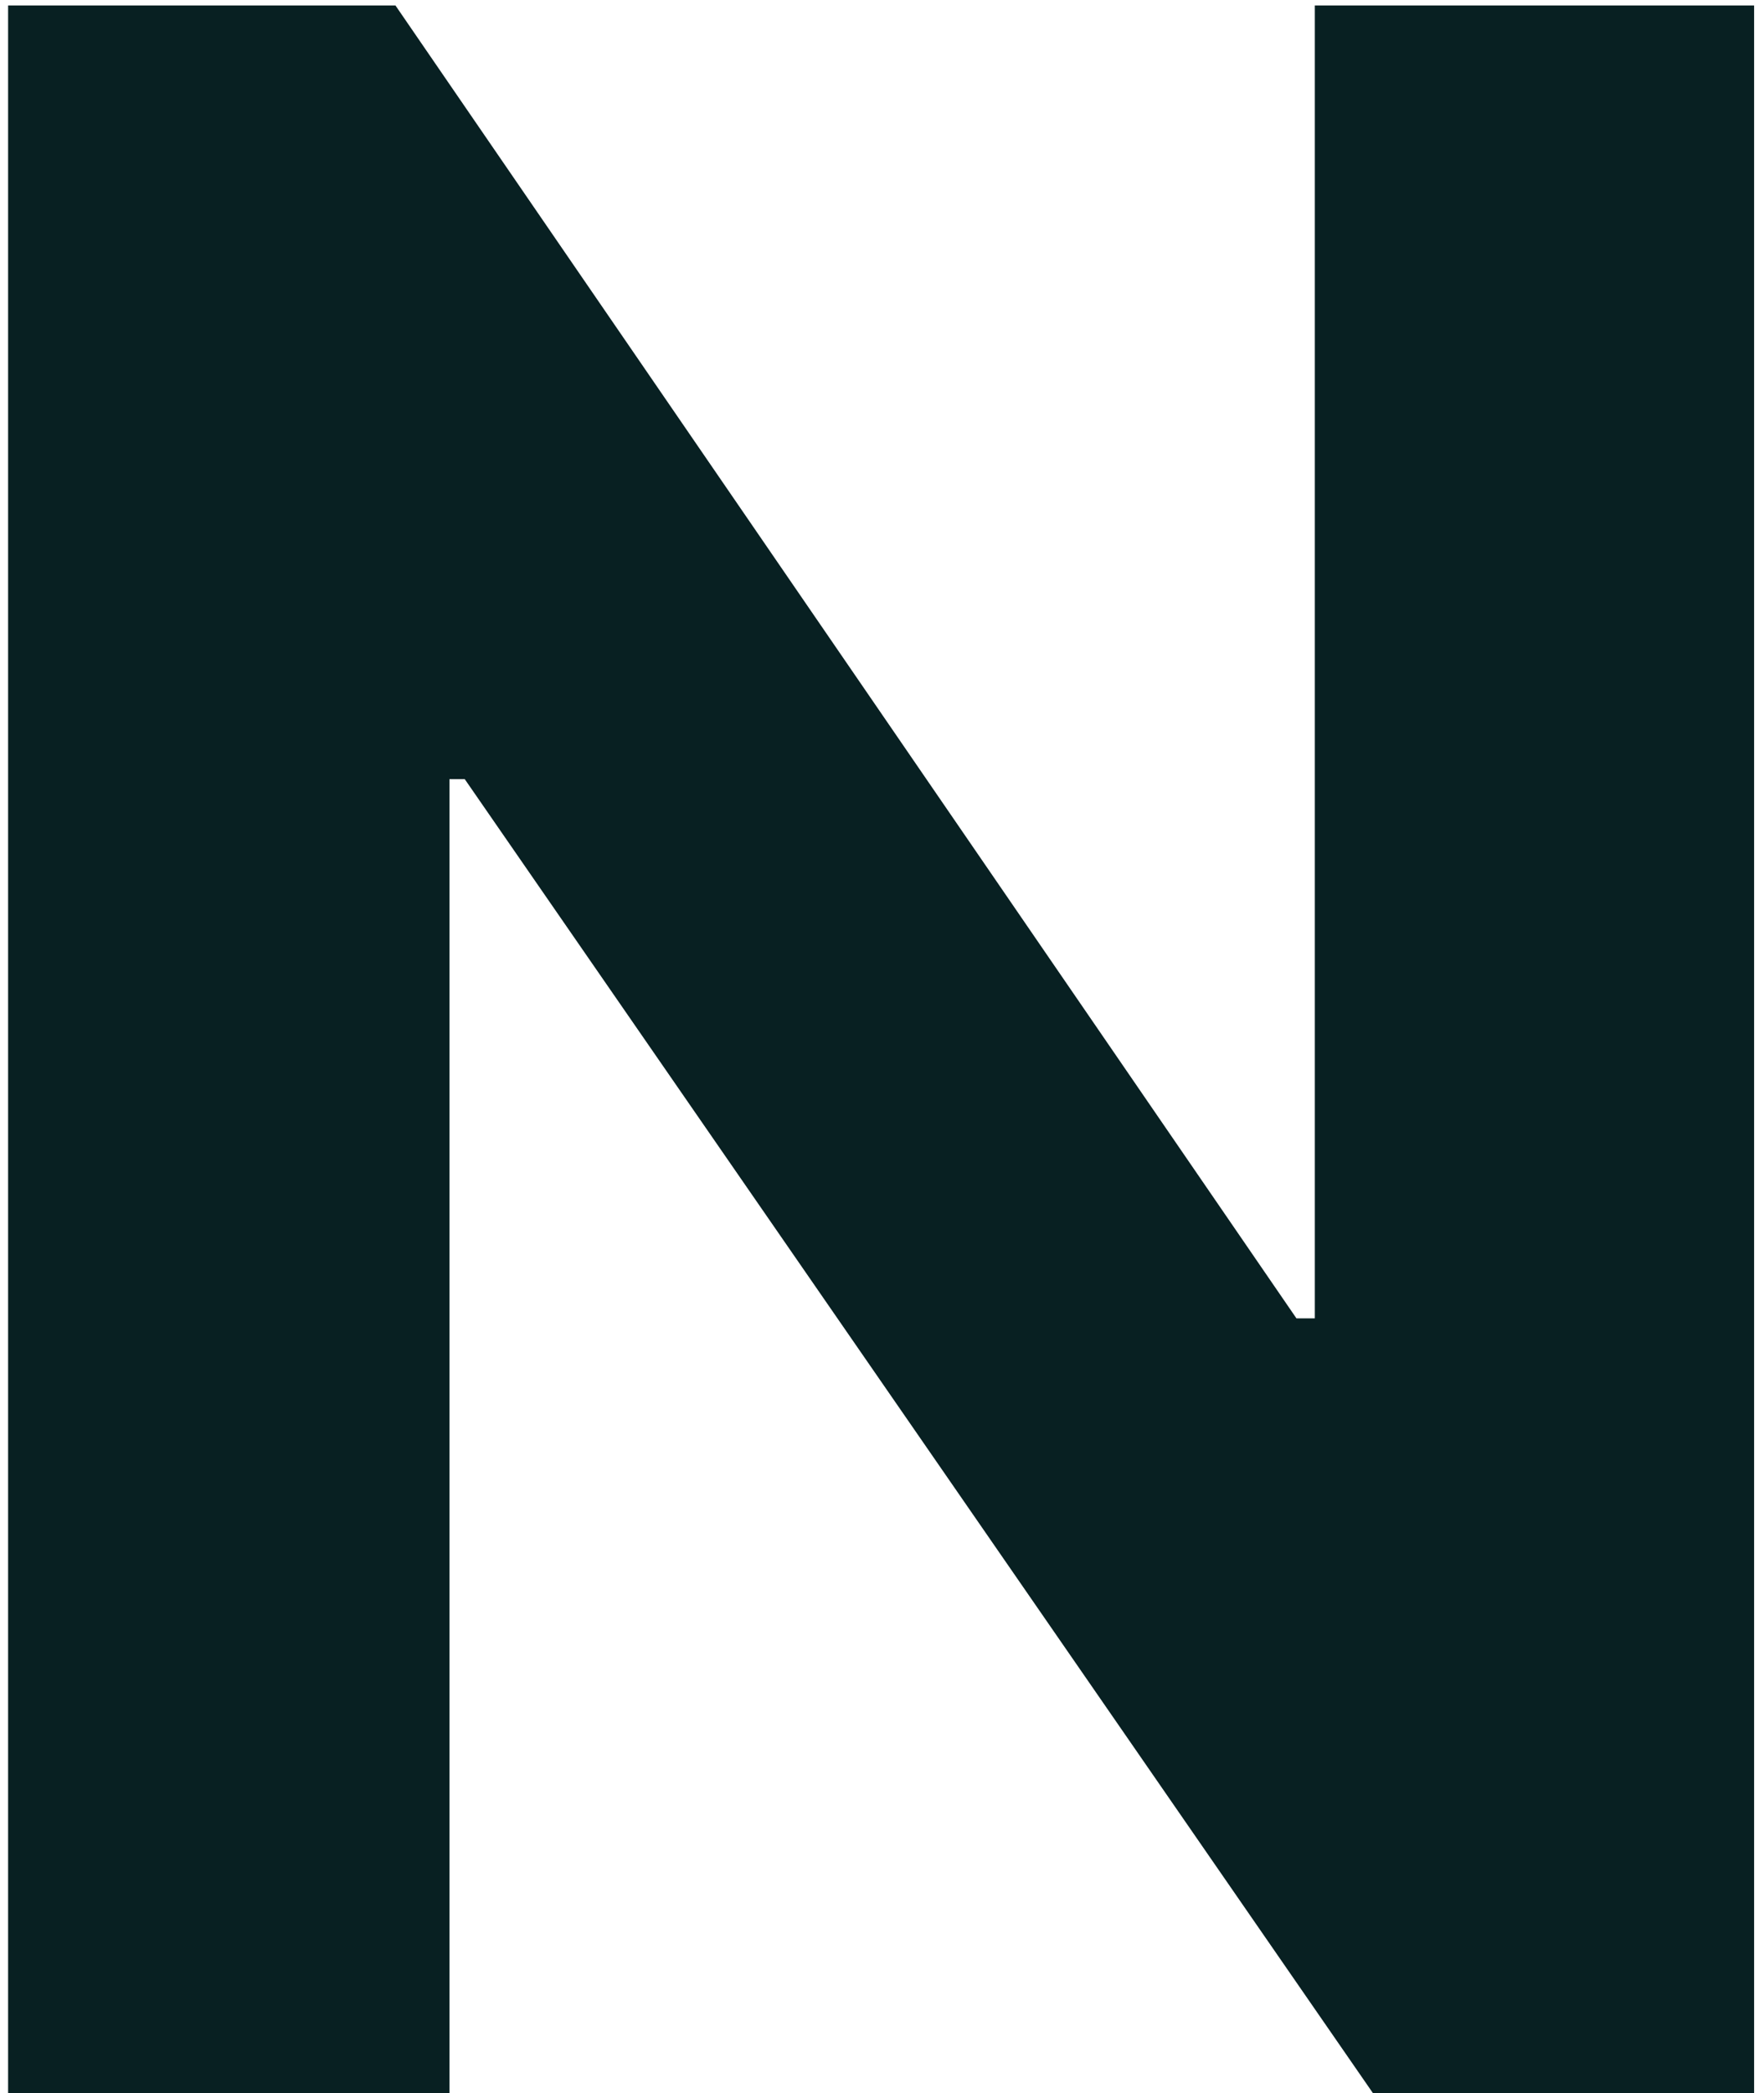 <svg width="59" height="70" viewBox="0 0 59 70" fill="none" xmlns="http://www.w3.org/2000/svg">
<path d="M58.669 0.182V70H45.919L15.544 26.057H15.033V70H0.271V0.182H13.226L43.362 44.091H43.976V0.182H58.669Z" fill="#082022"/>
</svg>

